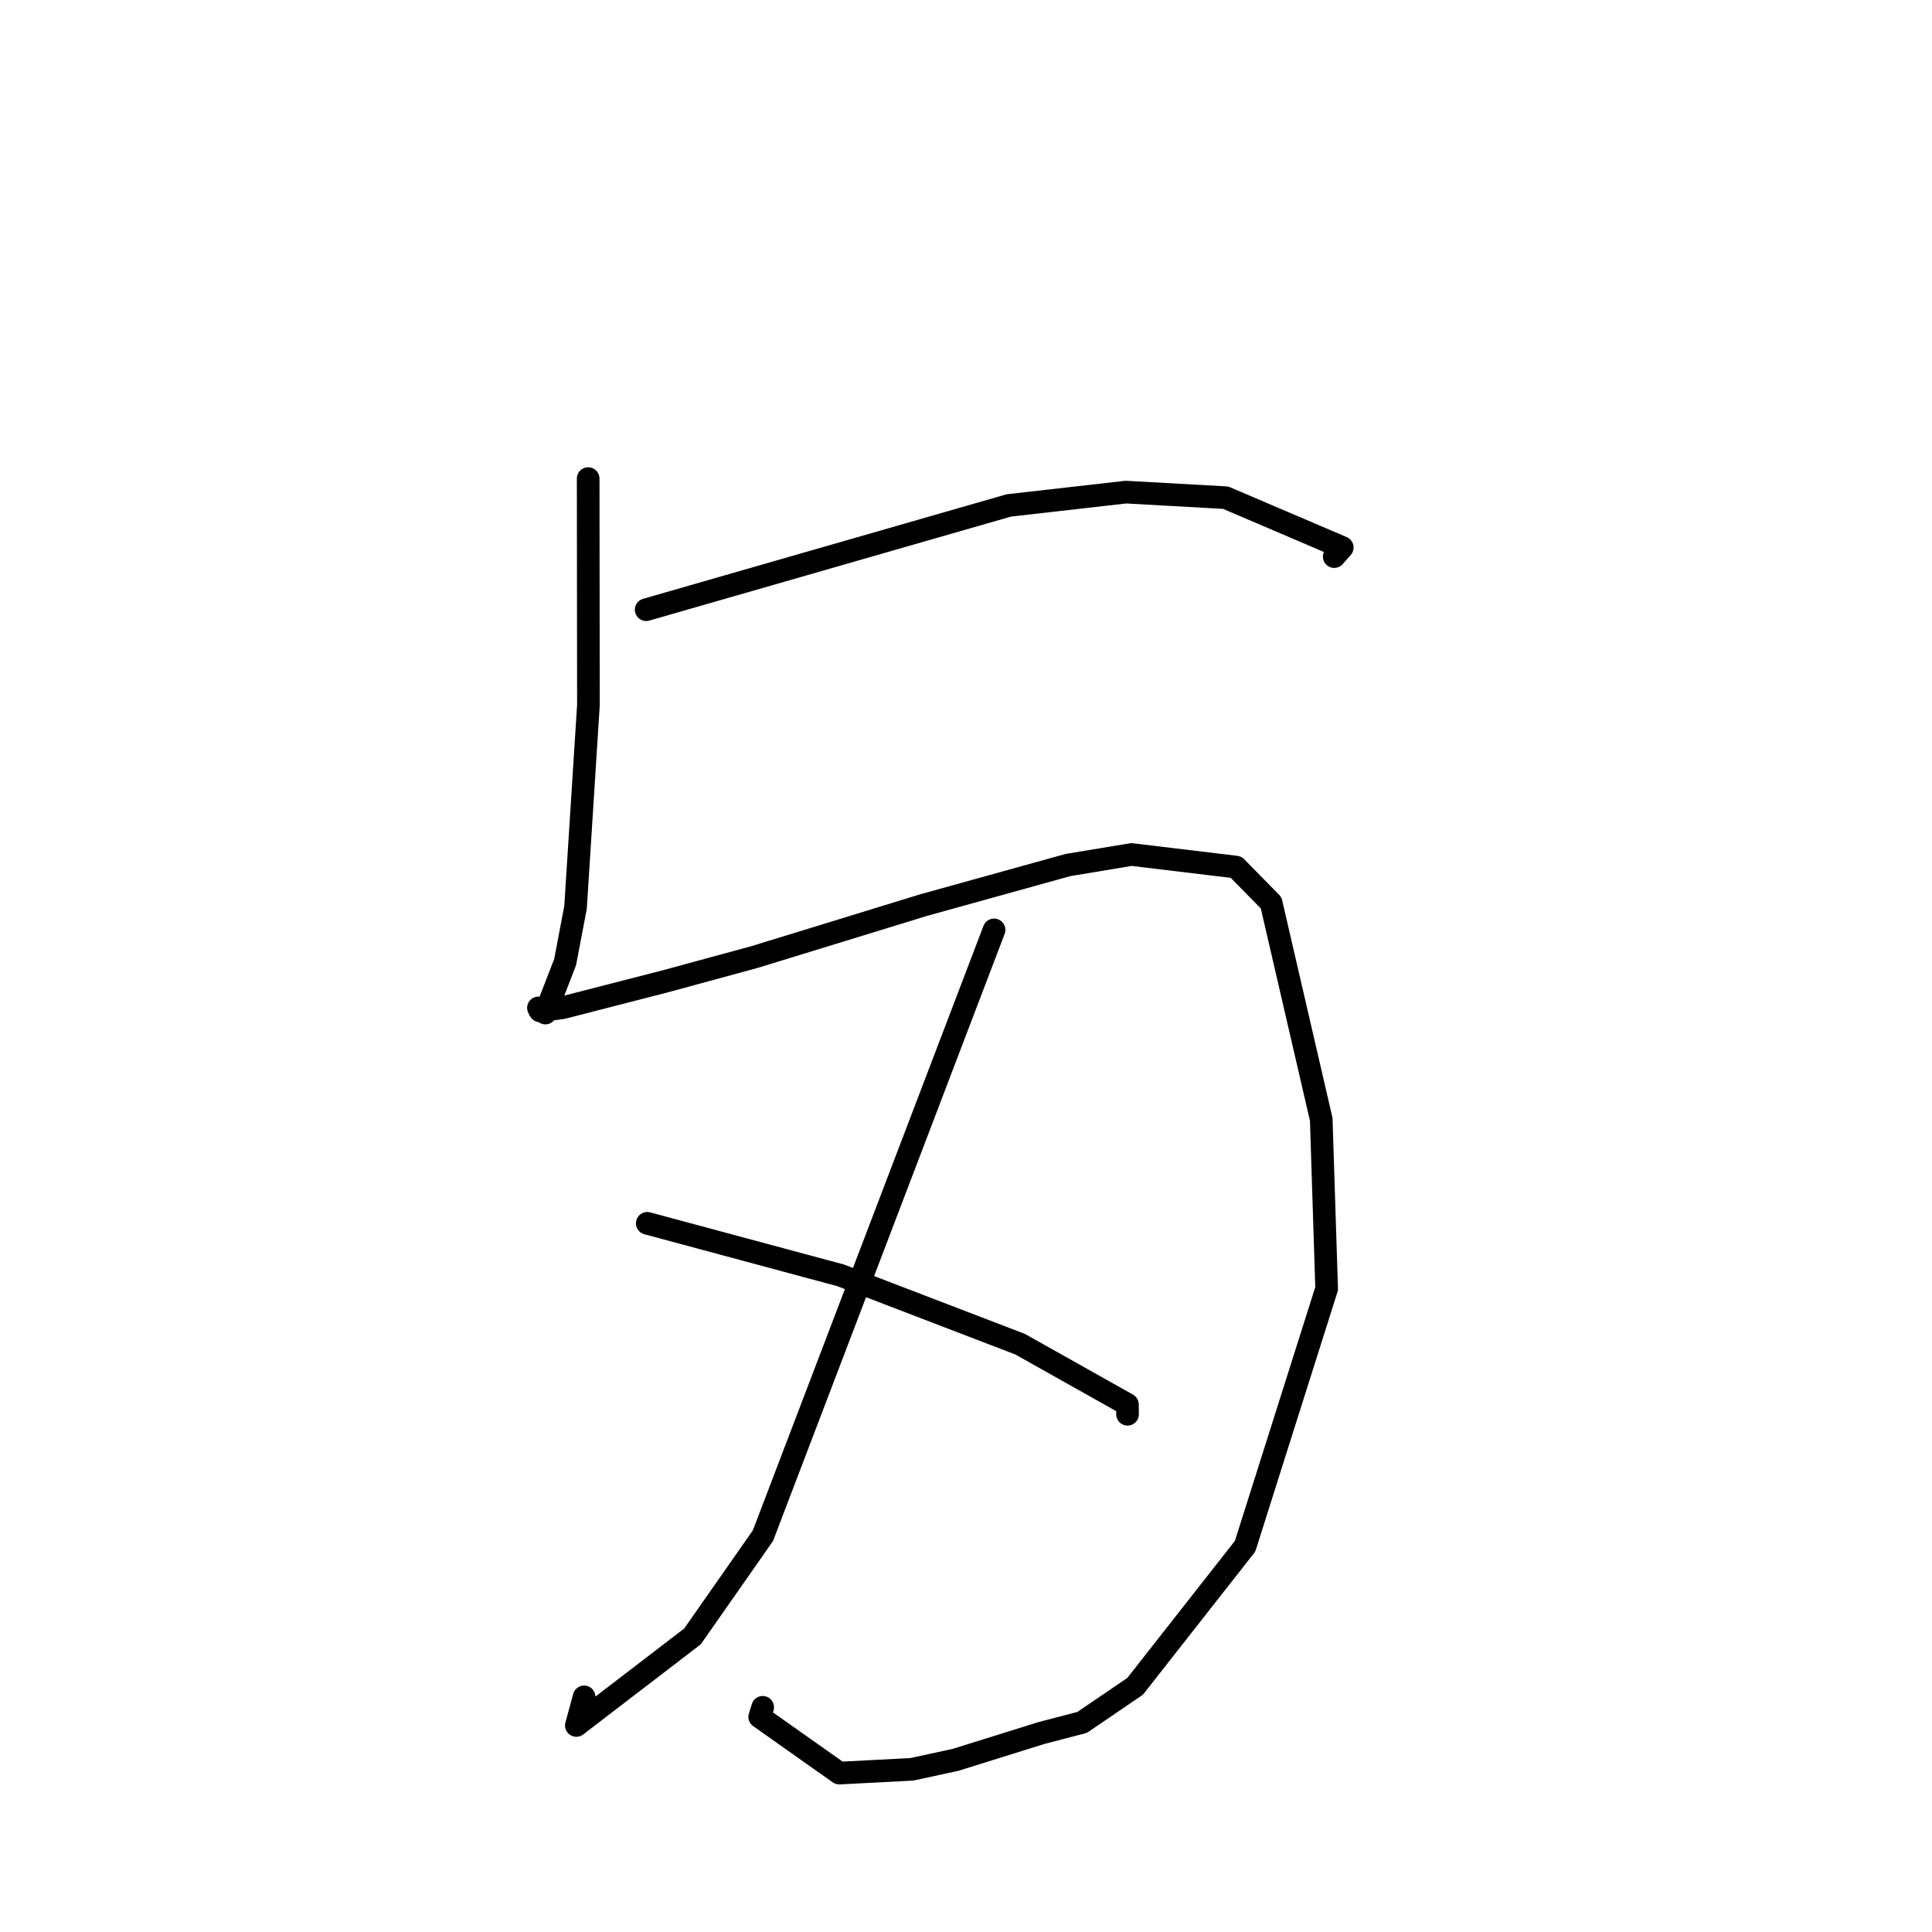 <?xml version="1.0" standalone="no"?>
    <svg width="256" height="256" xmlns="http://www.w3.org/2000/svg" version="1.1">
    <polyline stroke="black" stroke-width="3" stroke-linecap="round" fill="transparent" stroke-linejoin="round" points="77.936 63.417 77.953 78.419 77.97 93.421 76.262 120.233 74.881 127.49 72.267 134.235 71.463 133.571 71.348 133.551 71.499 133.851 71.565 133.954 72.456 133.822 74.551 133.527 88.126 130.037 99.994 126.808 122.348 119.941 141.505 114.623 149.915 113.226 163.778 114.892 168.43 119.625 175.073 148.33 175.787 170.757 164.981 204.884 150.411 223.445 143.386 228.229 137.987 229.637 126.627 233.185 120.828 234.445 111.208 234.944 100.664 227.495 101.06 226.228 " />
        <polyline stroke="black" stroke-width="3" stroke-linecap="round" fill="transparent" stroke-linejoin="round" points="85.622 80.789 109.647 73.881 133.671 66.973 149.185 65.208 162.405 65.945 177.858 72.547 176.788 73.752 " />
        <polyline stroke="black" stroke-width="3" stroke-linecap="round" fill="transparent" stroke-linejoin="round" points="131.717 123.217 116.407 163.349 101.096 203.481 91.758 216.833 76.368 228.633 77.399 224.844 " />
        <polyline stroke="black" stroke-width="3" stroke-linecap="round" fill="transparent" stroke-linejoin="round" points="85.767 162.095 98.58 165.543 111.392 168.991 135.176 178.115 149.387 186.099 149.404 187.316 149.405 187.396 " />
        </svg>